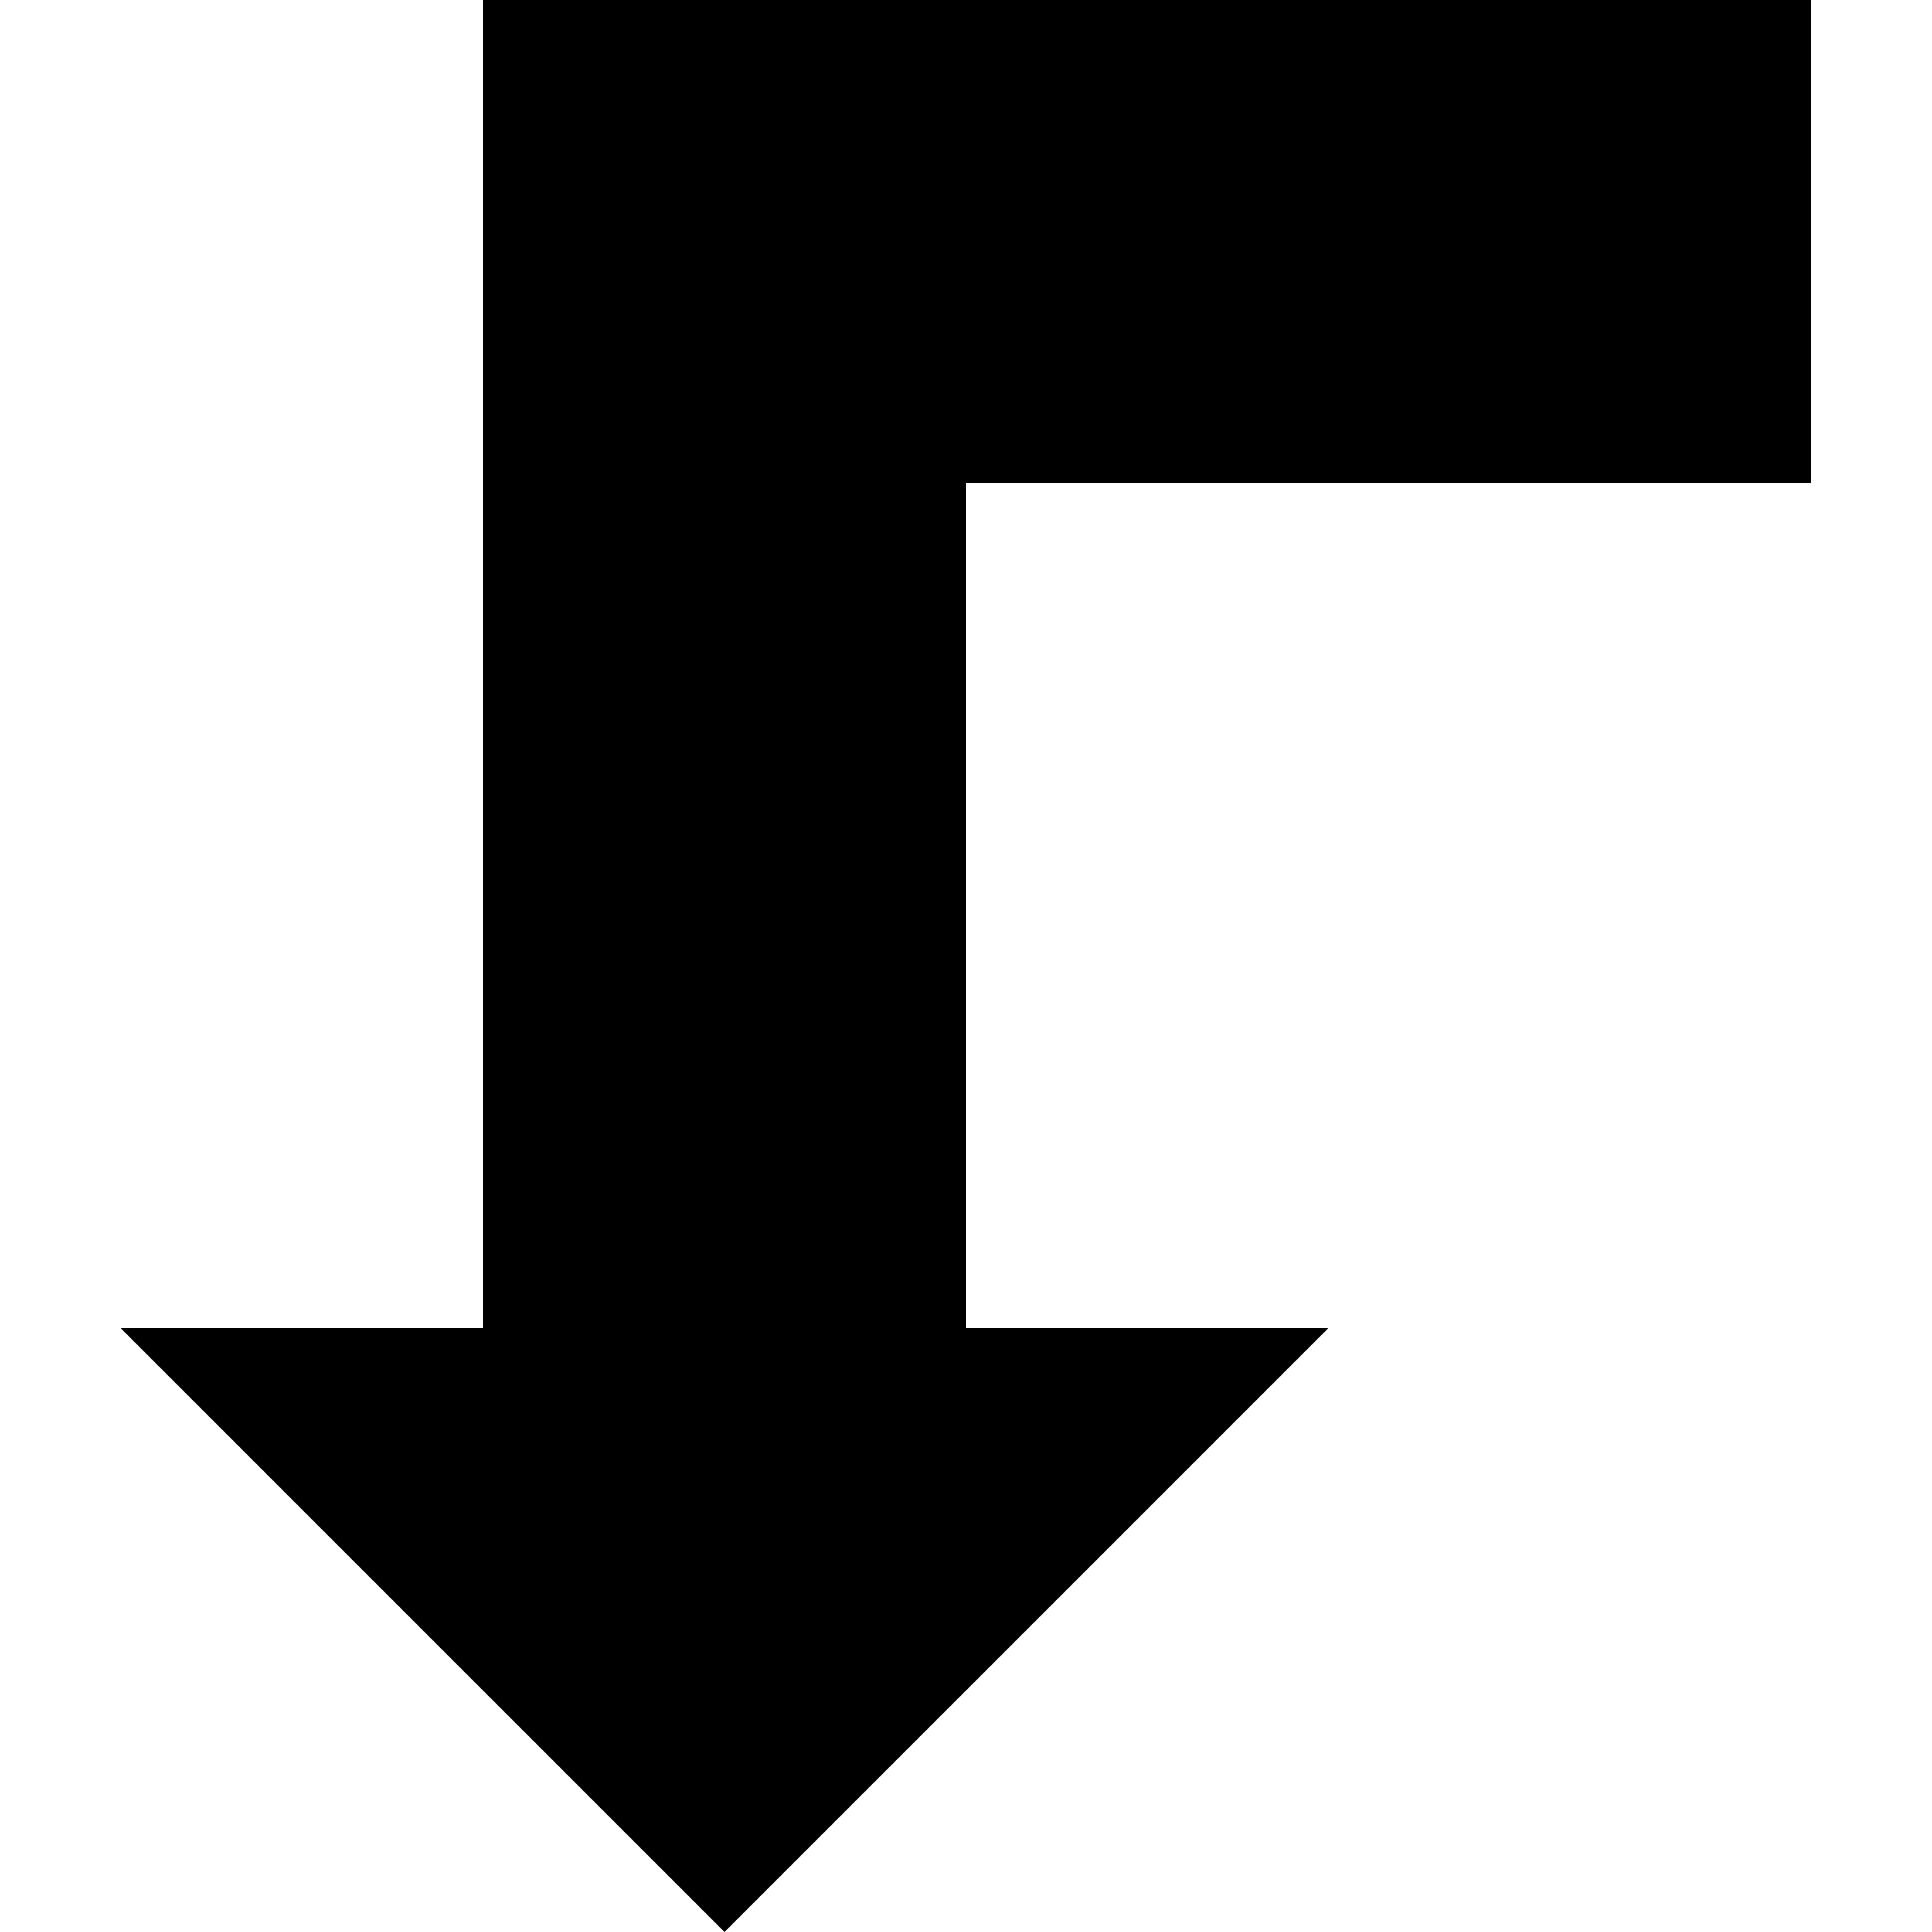 <svg data-icon="arrow-right-angle-thick" data-containerTransform="translate(1 0)" data-width="null" data-height="null" xmlns="http://www.w3.org/2000/svg" version="1.1" width="16" height="16" viewBox="0 0 16 16">
  <path d="M3 0v11h-3l5 5 5-5h-3v-7h7v-4h-11z" transform="translate(1)" />
</svg>